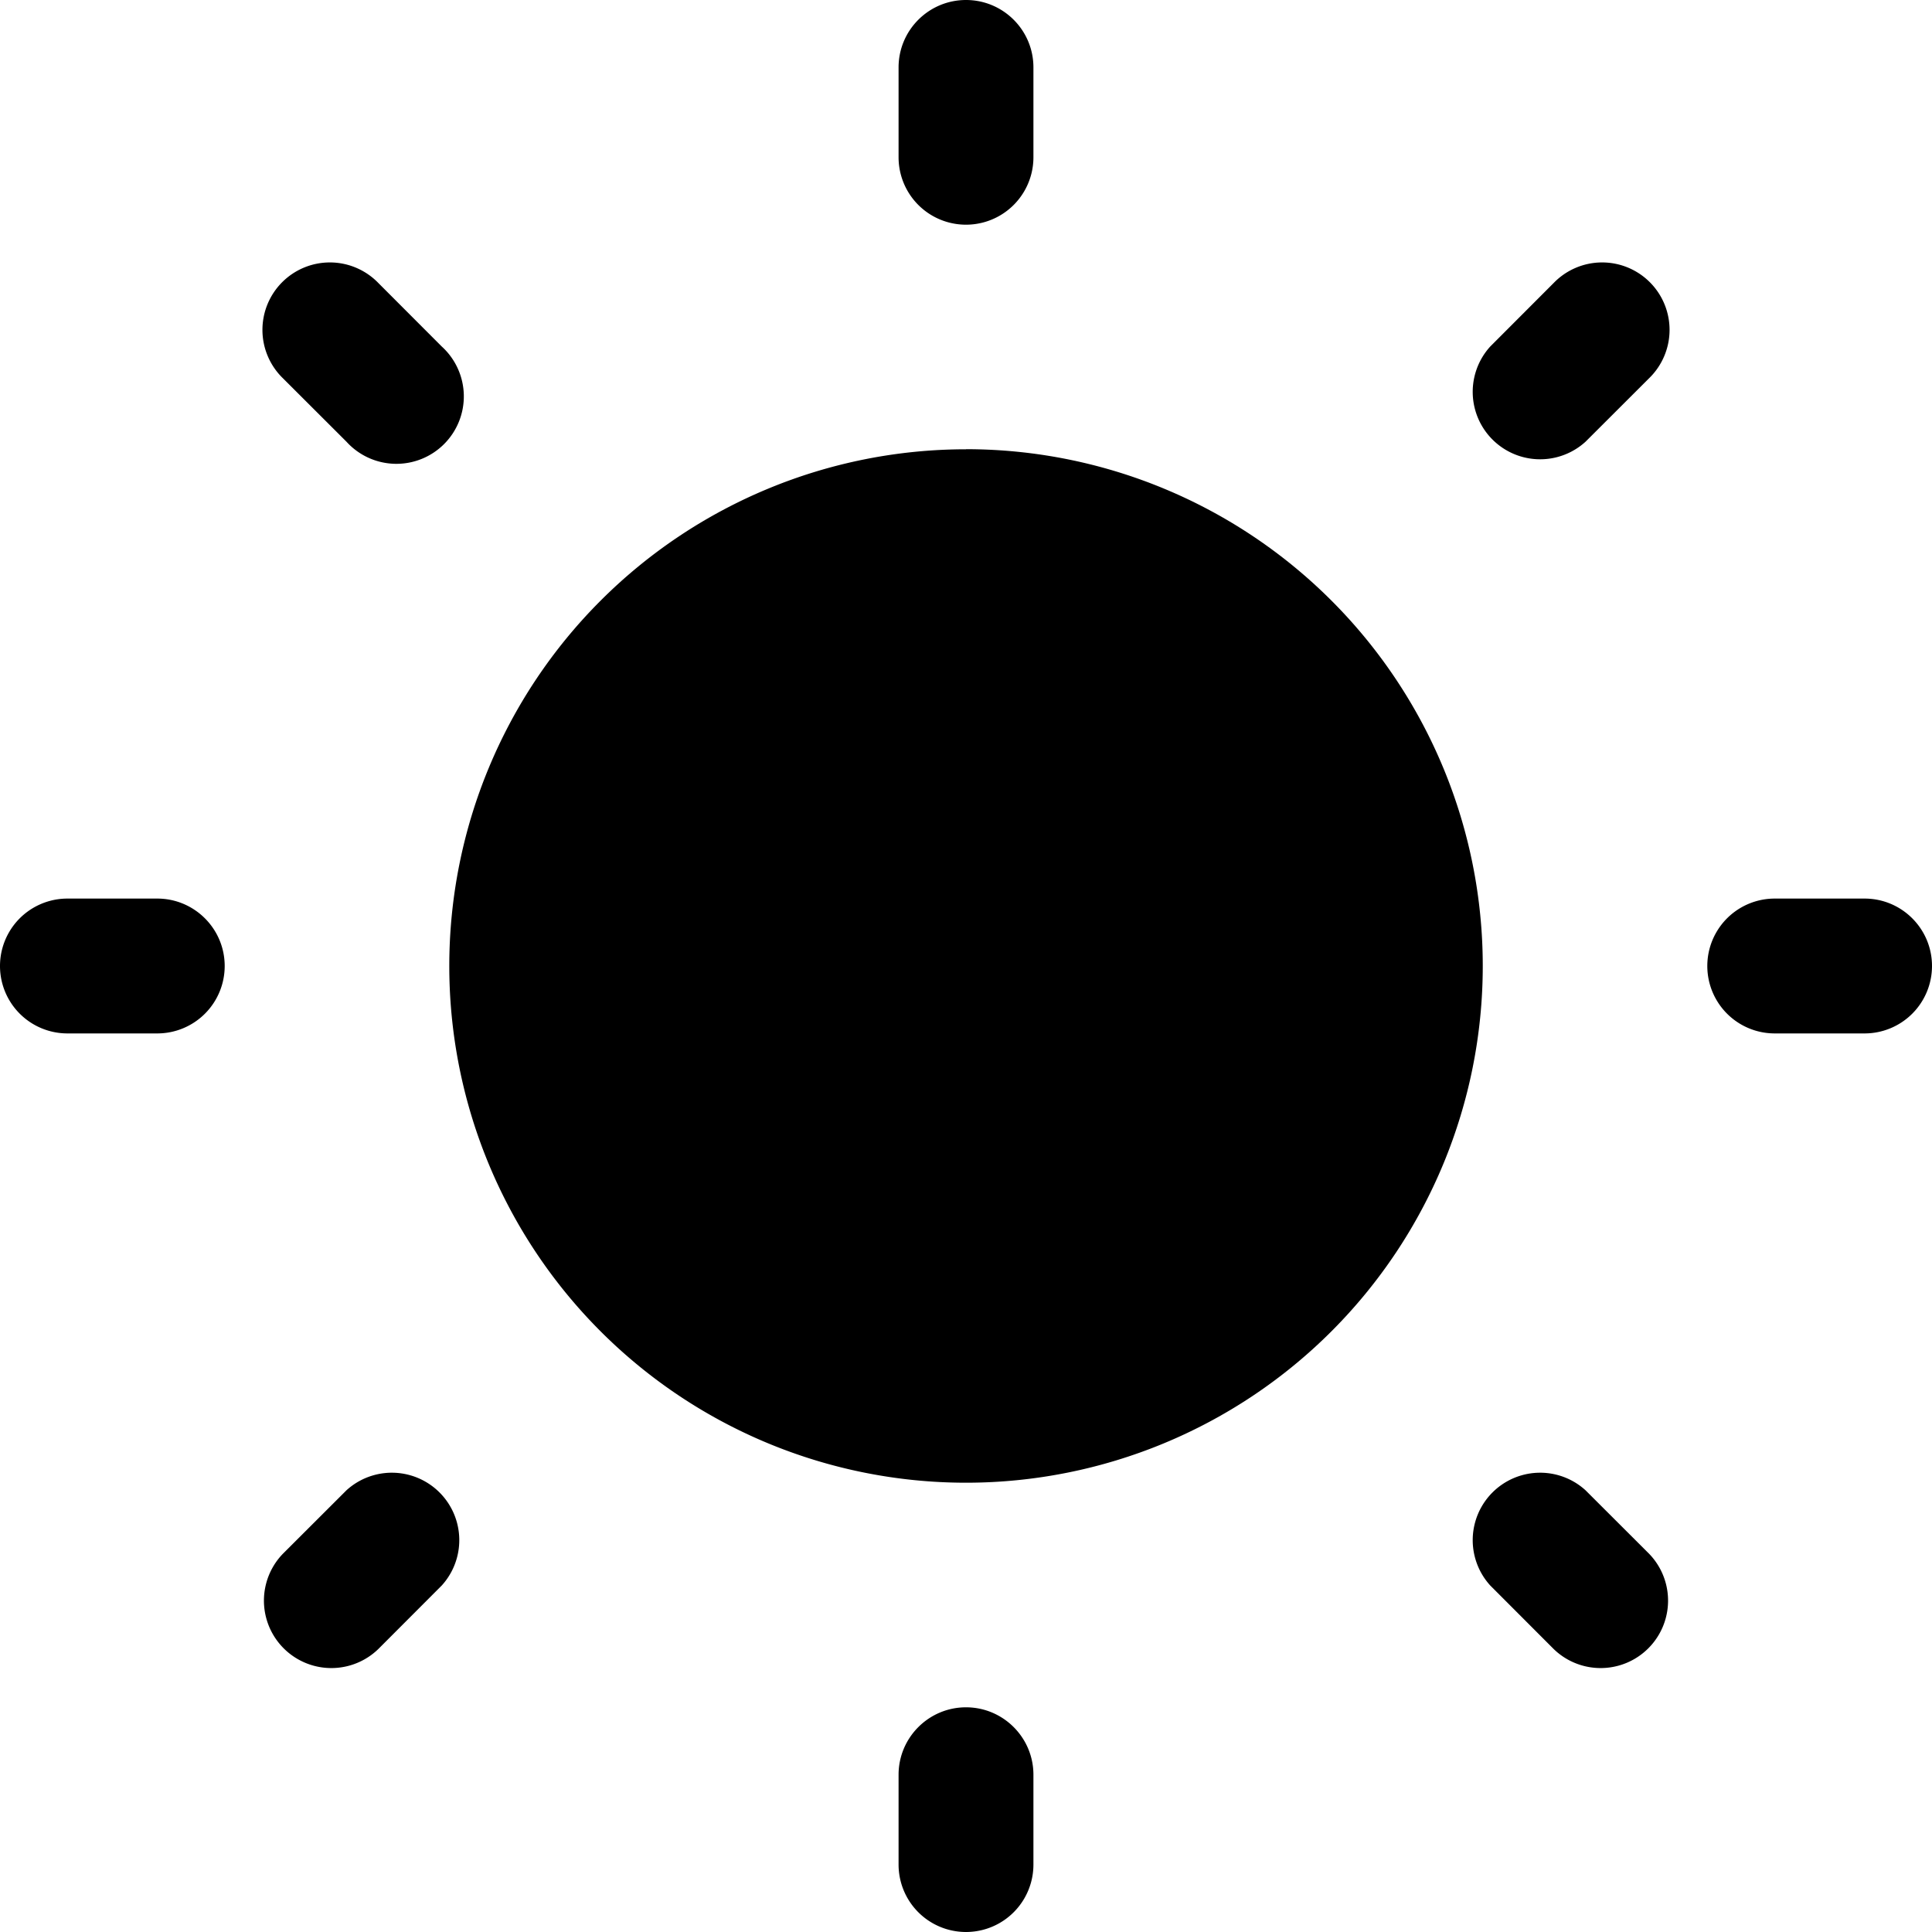 <svg width="20" height="20" viewBox="0 0 20 20" fill="none" xmlns="http://www.w3.org/2000/svg"><path d="M10 0c.385 0 .698.312.698.698v.93a.698.698 0 0 1-1.396 0v-.93C9.302.312 9.615 0 10 0Zm0 4.651a5.349 5.349 0 1 0 0 10.698A5.349 5.349 0 0 0 10 4.65ZM3.916 2.929a.698.698 0 1 0-.987.987l.658.657a.698.698 0 1 0 .986-.986l-.657-.658ZM20 10a.698.698 0 0 1-.698.698h-.93a.698.698 0 0 1 0-1.396h.93c.386 0 .698.313.698.698Zm-2.929-6.084a.698.698 0 1 0-.987-.987l-.657.658a.698.698 0 0 0 .986.986l.658-.657ZM10 17.674c.385 0 .698.313.698.698v.93a.698.698 0 0 1-1.396 0v-.93c0-.385.313-.698.698-.698Zm6.413-2.247a.698.698 0 0 0-.986.986l.657.658a.698.698 0 0 0 .987-.987l-.658-.657ZM2.326 10a.698.698 0 0 1-.698.698h-.93a.698.698 0 0 1 0-1.396h.93c.385 0 .698.313.698.698Zm2.247 6.413a.698.698 0 0 0-.986-.986l-.658.657a.698.698 0 0 0 .987.987l.657-.658Z" fill="#000"/></svg>